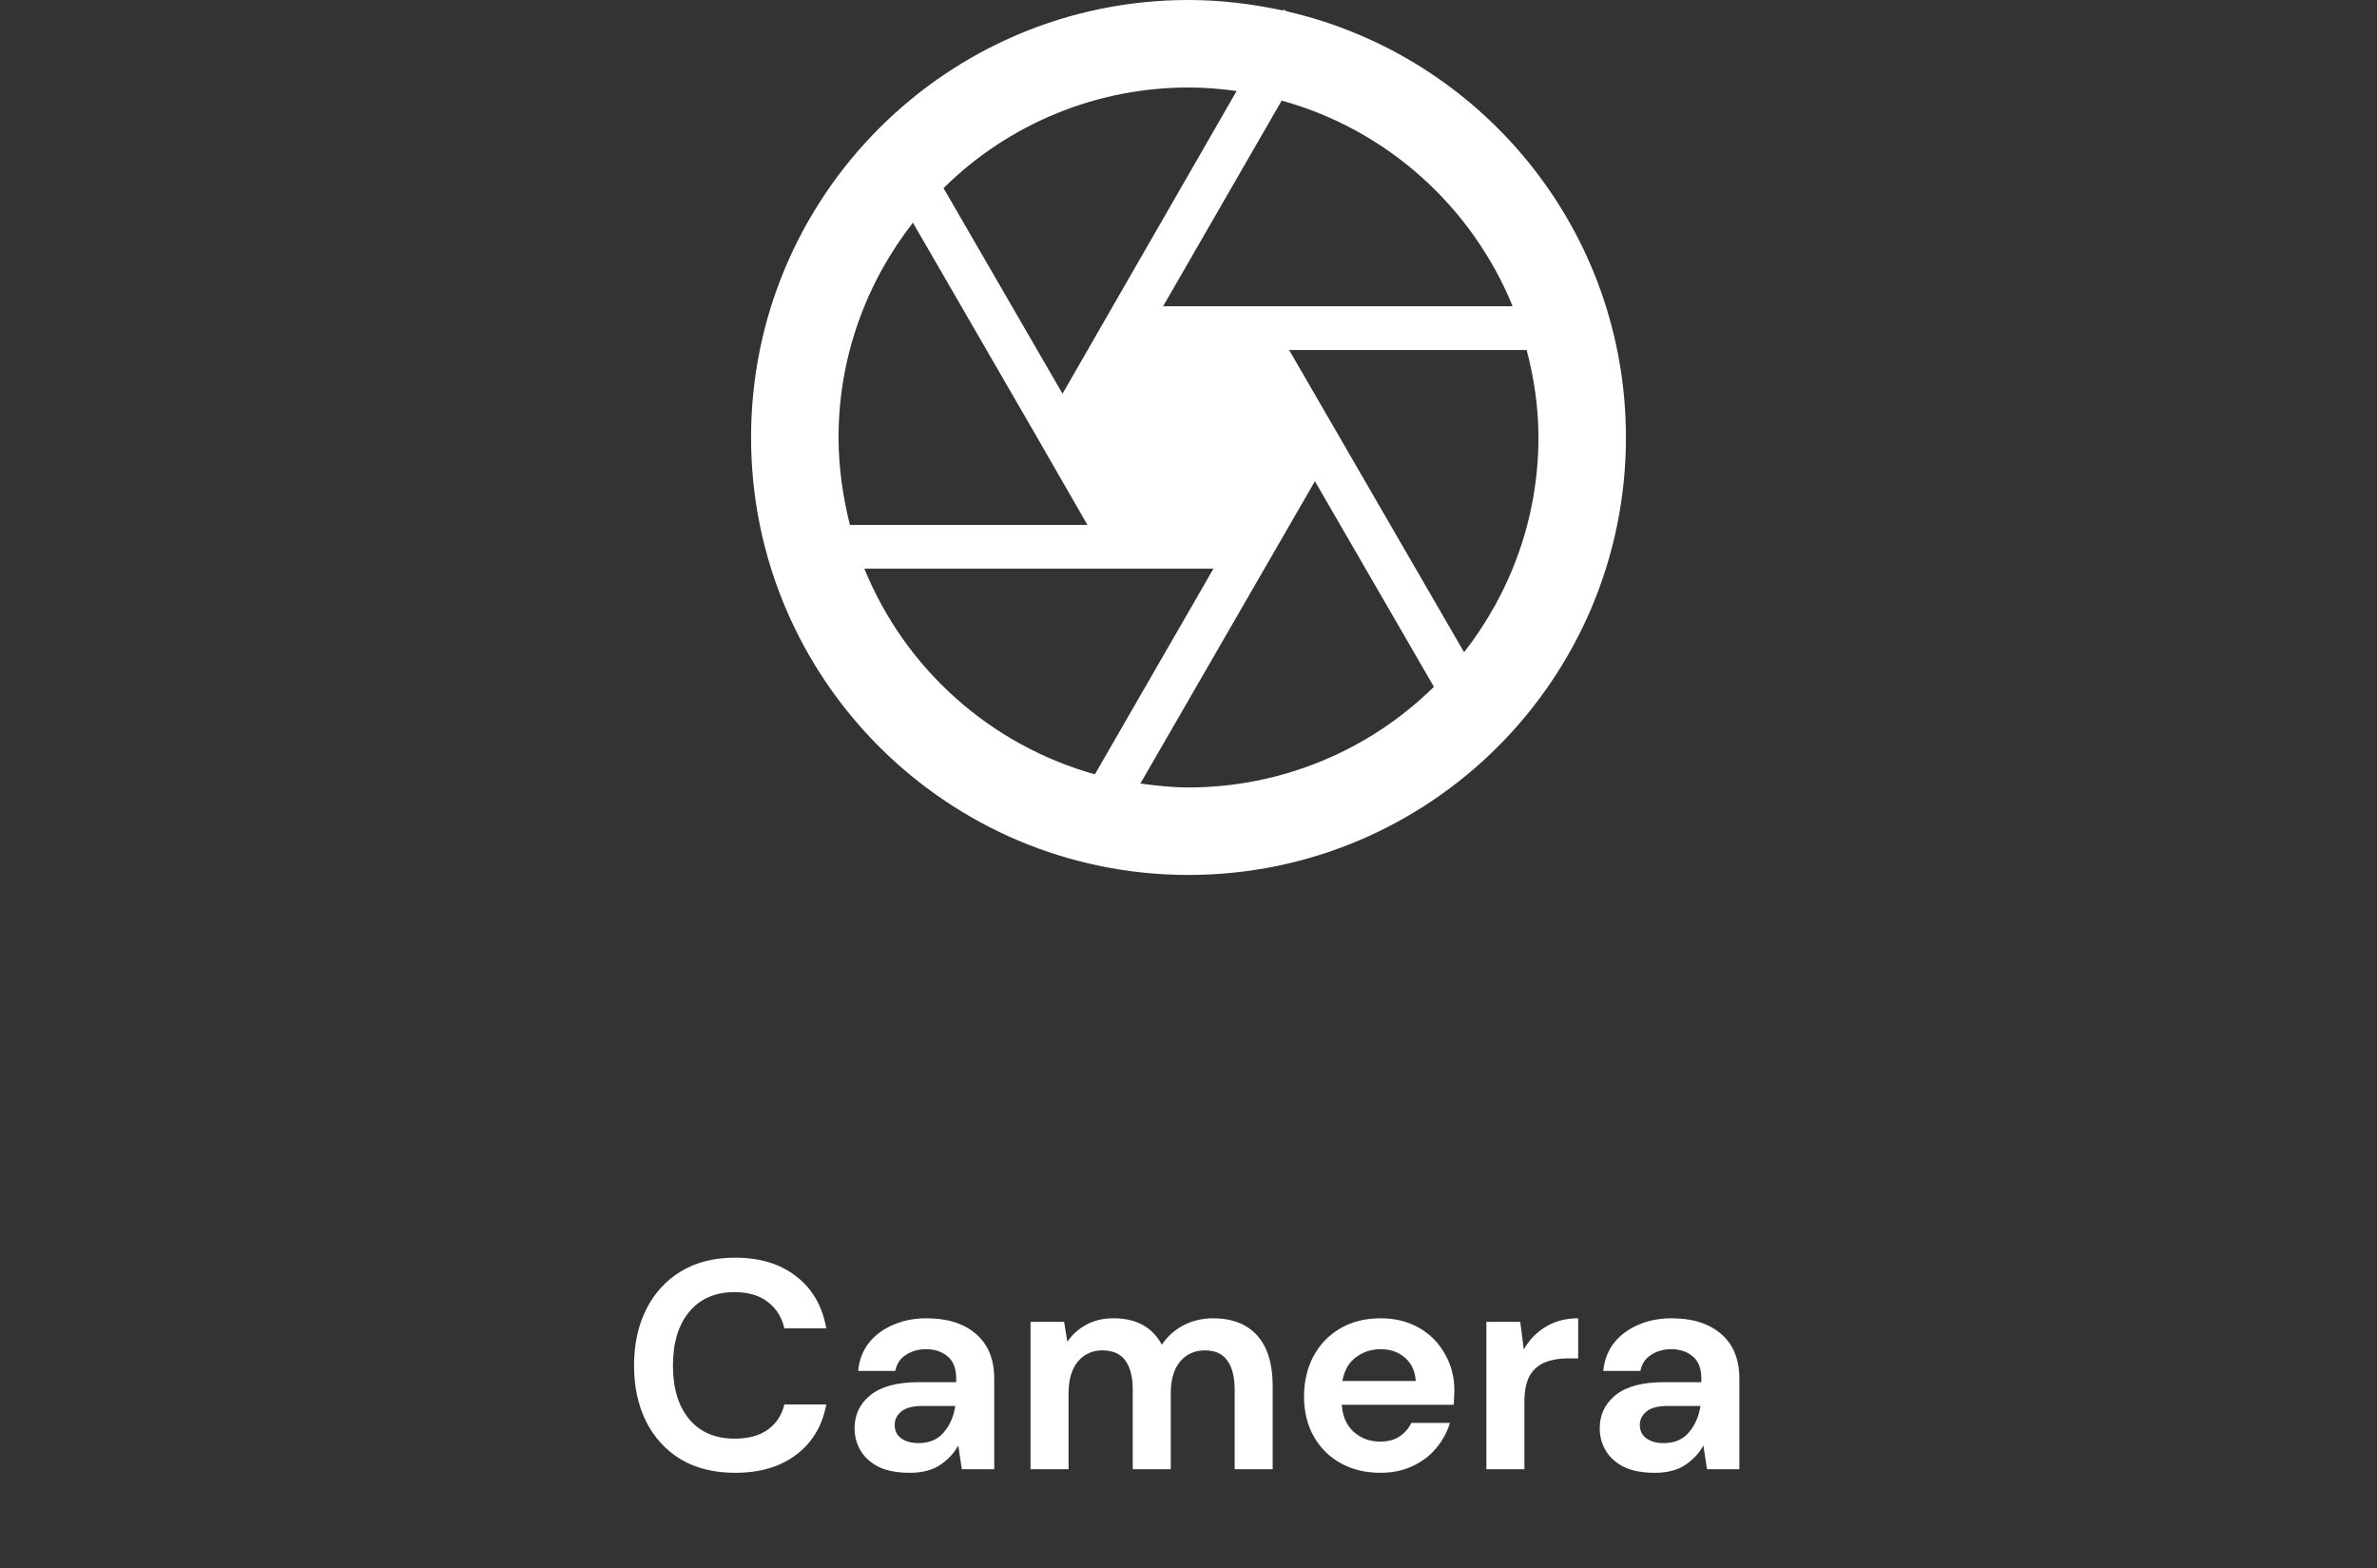 <svg width="144" height="95" viewBox="0 0 144 95" fill="none" xmlns="http://www.w3.org/2000/svg">
  <rect x="0" y="0" width="144" height="95" fill="#333333" stroke="none"/>
  <path d="M77.963 0.689L77.751 0.583L77.724 0.636C75.869 0.238 73.961 0 72 0C57.372 0 45.5 11.872 45.5 26.5C45.5 41.128 57.372 53 72 53C86.628 53 98.5 41.128 98.5 26.5C98.5 13.912 89.728 3.392 77.963 0.689ZM91.636 18.55H70.463L77.644 6.095C84.004 7.844 89.172 12.508 91.636 18.55ZM74.915 5.512L67.415 18.55L64.368 23.85L57.16 11.395C61.111 7.488 66.444 5.297 72 5.3C72.981 5.3 73.961 5.38 74.915 5.512ZM55.305 13.489L62.831 26.5L65.879 31.8H51.489C51.065 30.104 50.8 28.328 50.8 26.5C50.8 21.598 52.496 17.093 55.305 13.489ZM52.364 34.45H73.51L66.329 46.905C63.206 46.03 60.325 44.453 57.904 42.294C55.484 40.136 53.589 37.453 52.364 34.45ZM69.085 47.462L79.659 29.15L86.867 41.605C82.903 45.509 77.563 47.698 72 47.7C70.993 47.7 70.039 47.594 69.085 47.462ZM88.695 39.511L78.095 21.2H92.484C92.935 22.896 93.2 24.672 93.2 26.5C93.2 31.402 91.504 35.907 88.695 39.511Z" fill="white" />
  <path d="M44.53 89.216C43.258 89.216 42.166 88.946 41.254 88.406C40.342 87.854 39.64 87.092 39.148 86.12C38.656 85.136 38.41 84.002 38.41 82.718C38.41 81.434 38.656 80.3 39.148 79.316C39.64 78.332 40.342 77.564 41.254 77.012C42.166 76.46 43.258 76.184 44.53 76.184C46.042 76.184 47.278 76.562 48.238 77.318C49.21 78.062 49.816 79.112 50.056 80.468H47.518C47.362 79.784 47.026 79.25 46.51 78.866C46.006 78.47 45.334 78.272 44.494 78.272C43.33 78.272 42.418 78.668 41.758 79.46C41.098 80.252 40.768 81.338 40.768 82.718C40.768 84.098 41.098 85.184 41.758 85.976C42.418 86.756 43.33 87.146 44.494 87.146C45.334 87.146 46.006 86.966 46.51 86.606C47.026 86.234 47.362 85.724 47.518 85.076H50.056C49.816 86.372 49.21 87.386 48.238 88.118C47.278 88.85 46.042 89.216 44.53 89.216ZM55.119 89.216C54.351 89.216 53.721 89.096 53.229 88.856C52.737 88.604 52.371 88.274 52.131 87.866C51.891 87.458 51.771 87.008 51.771 86.516C51.771 85.688 52.095 85.016 52.743 84.5C53.391 83.984 54.363 83.726 55.659 83.726H57.927V83.51C57.927 82.898 57.753 82.448 57.405 82.16C57.057 81.872 56.625 81.728 56.109 81.728C55.641 81.728 55.233 81.842 54.885 82.07C54.537 82.286 54.321 82.61 54.237 83.042H51.987C52.047 82.394 52.263 81.83 52.635 81.35C53.019 80.87 53.511 80.504 54.111 80.252C54.711 79.988 55.383 79.856 56.127 79.856C57.399 79.856 58.401 80.174 59.133 80.81C59.865 81.446 60.231 82.346 60.231 83.51V89H58.269L58.053 87.56C57.789 88.04 57.417 88.436 56.937 88.748C56.469 89.06 55.863 89.216 55.119 89.216ZM55.641 87.416C56.301 87.416 56.811 87.2 57.171 86.768C57.543 86.336 57.777 85.802 57.873 85.166H55.911C55.299 85.166 54.861 85.28 54.597 85.508C54.333 85.724 54.201 85.994 54.201 86.318C54.201 86.666 54.333 86.936 54.597 87.128C54.861 87.32 55.209 87.416 55.641 87.416ZM62.43 89V80.072H64.464L64.662 81.278C64.95 80.846 65.328 80.504 65.796 80.252C66.276 79.988 66.828 79.856 67.452 79.856C68.832 79.856 69.81 80.39 70.386 81.458C70.71 80.966 71.142 80.576 71.682 80.288C72.234 80 72.834 79.856 73.482 79.856C74.646 79.856 75.54 80.204 76.164 80.9C76.788 81.596 77.1 82.616 77.1 83.96V89H74.796V84.176C74.796 83.408 74.646 82.82 74.346 82.412C74.058 82.004 73.608 81.8 72.996 81.8C72.372 81.8 71.868 82.028 71.484 82.484C71.112 82.94 70.926 83.576 70.926 84.392V89H68.622V84.176C68.622 83.408 68.472 82.82 68.172 82.412C67.872 82.004 67.41 81.8 66.786 81.8C66.174 81.8 65.676 82.028 65.292 82.484C64.92 82.94 64.734 83.576 64.734 84.392V89H62.43ZM83.625 89.216C82.725 89.216 81.927 89.024 81.231 88.64C80.535 88.256 79.989 87.716 79.593 87.02C79.197 86.324 78.999 85.52 78.999 84.608C78.999 83.684 79.191 82.862 79.575 82.142C79.971 81.422 80.511 80.864 81.195 80.468C81.891 80.06 82.707 79.856 83.643 79.856C84.519 79.856 85.293 80.048 85.965 80.432C86.637 80.816 87.159 81.344 87.531 82.016C87.915 82.676 88.107 83.414 88.107 84.23C88.107 84.362 88.101 84.5 88.089 84.644C88.089 84.788 88.083 84.938 88.071 85.094H81.285C81.333 85.79 81.573 86.336 82.005 86.732C82.449 87.128 82.983 87.326 83.607 87.326C84.075 87.326 84.465 87.224 84.777 87.02C85.101 86.804 85.341 86.528 85.497 86.192H87.837C87.669 86.756 87.387 87.272 86.991 87.74C86.607 88.196 86.127 88.556 85.551 88.82C84.987 89.084 84.345 89.216 83.625 89.216ZM83.643 81.728C83.079 81.728 82.581 81.89 82.149 82.214C81.717 82.526 81.441 83.006 81.321 83.654H85.767C85.731 83.066 85.515 82.598 85.119 82.25C84.723 81.902 84.231 81.728 83.643 81.728ZM90.045 89V80.072H92.097L92.313 81.746C92.637 81.17 93.075 80.714 93.627 80.378C94.191 80.03 94.851 79.856 95.607 79.856V82.286H94.959C94.455 82.286 94.005 82.364 93.609 82.52C93.213 82.676 92.901 82.946 92.673 83.33C92.457 83.714 92.349 84.248 92.349 84.932V89H90.045ZM100.26 89.216C99.492 89.216 98.862 89.096 98.37 88.856C97.878 88.604 97.512 88.274 97.272 87.866C97.032 87.458 96.912 87.008 96.912 86.516C96.912 85.688 97.236 85.016 97.884 84.5C98.532 83.984 99.504 83.726 100.8 83.726H103.068V83.51C103.068 82.898 102.894 82.448 102.546 82.16C102.198 81.872 101.766 81.728 101.25 81.728C100.782 81.728 100.374 81.842 100.026 82.07C99.678 82.286 99.462 82.61 99.378 83.042H97.128C97.188 82.394 97.404 81.83 97.776 81.35C98.16 80.87 98.652 80.504 99.252 80.252C99.852 79.988 100.524 79.856 101.268 79.856C102.54 79.856 103.542 80.174 104.274 80.81C105.006 81.446 105.372 82.346 105.372 83.51V89H103.41L103.194 87.56C102.93 88.04 102.558 88.436 102.078 88.748C101.61 89.06 101.004 89.216 100.26 89.216ZM100.782 87.416C101.442 87.416 101.952 87.2 102.312 86.768C102.684 86.336 102.918 85.802 103.014 85.166H101.052C100.44 85.166 100.002 85.28 99.738 85.508C99.474 85.724 99.342 85.994 99.342 86.318C99.342 86.666 99.474 86.936 99.738 87.128C100.002 87.32 100.35 87.416 100.782 87.416Z" fill="white" />
</svg>
